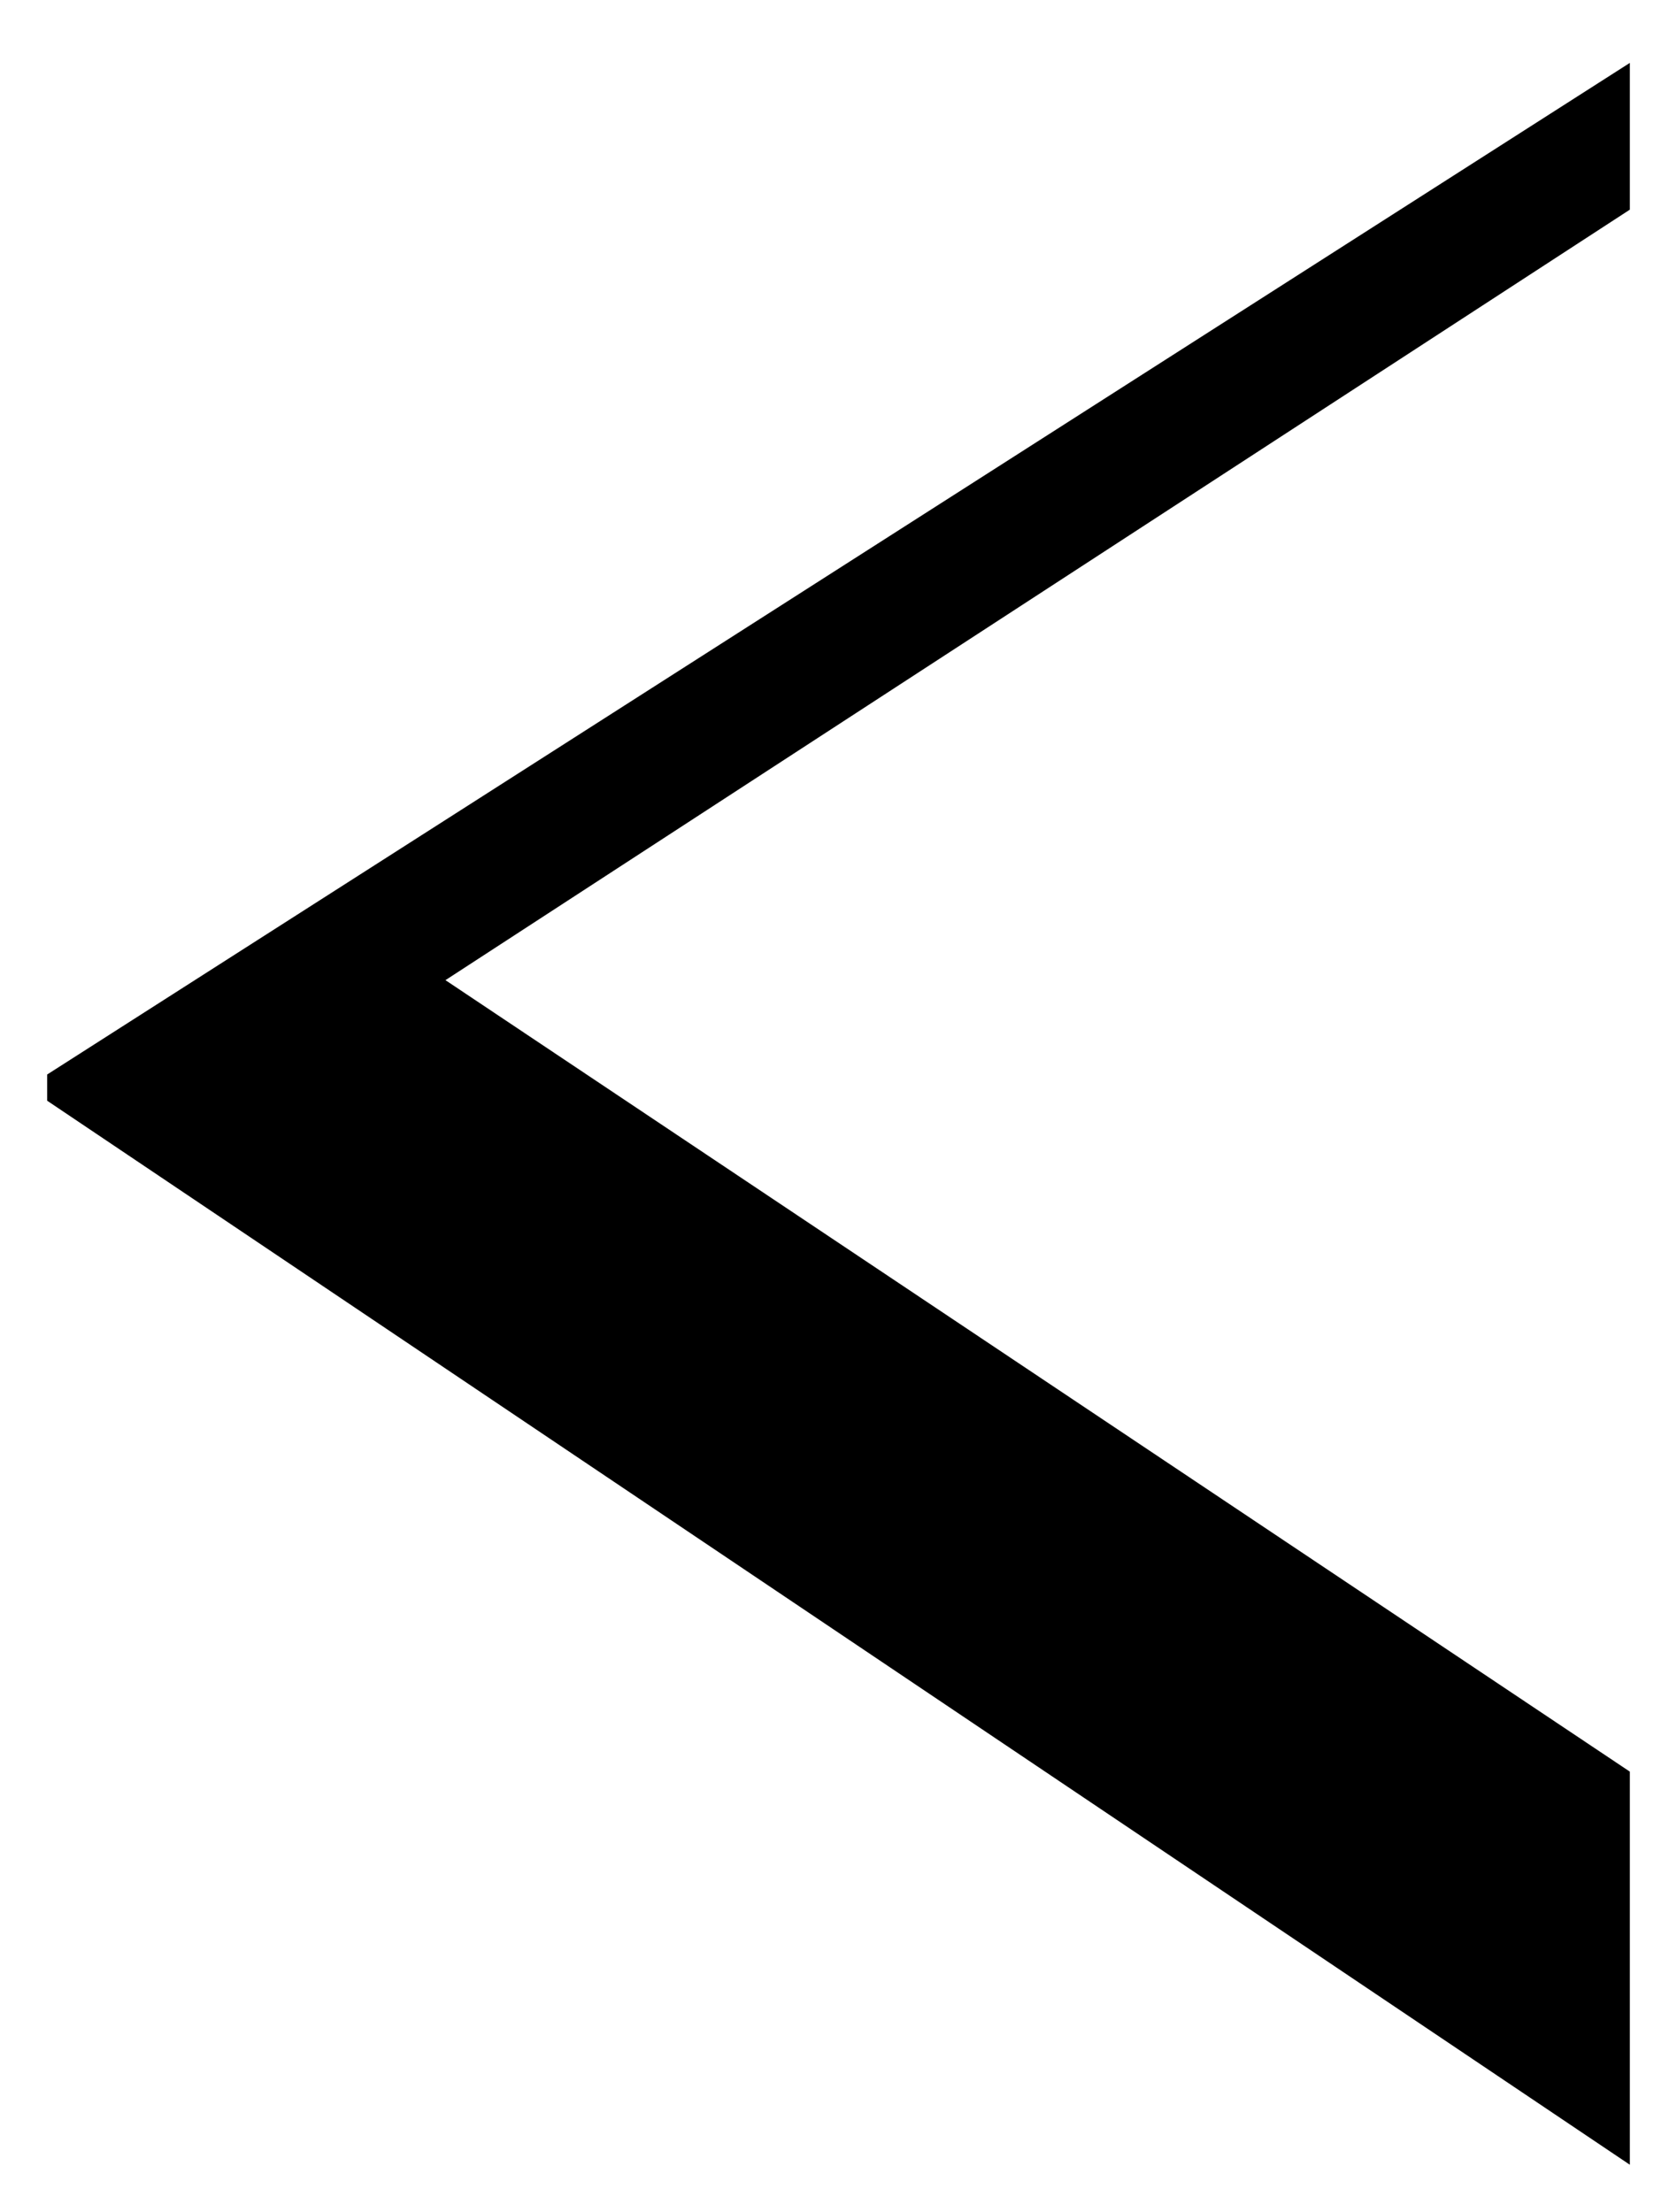 <?xml version="1.0" encoding="utf-8"?>
<!-- Generator: Adobe Illustrator 24.0.1, SVG Export Plug-In . SVG Version: 6.00 Build 0)  -->
<svg version="1.1" id="Layer_1" xmlns="http://www.w3.org/2000/svg" xmlns:xlink="http://www.w3.org/1999/xlink" x="0px" y="0px"
	 viewBox="0 0 32 42.2" style="enable-background:new 0 0 32 42.2;" xml:space="preserve">
<path d="M31.1,1.2V4L8.5,18.7l22.6,15.1v7.5L0.9,21v-0.5L31.1,1.2z"/>
</svg>
